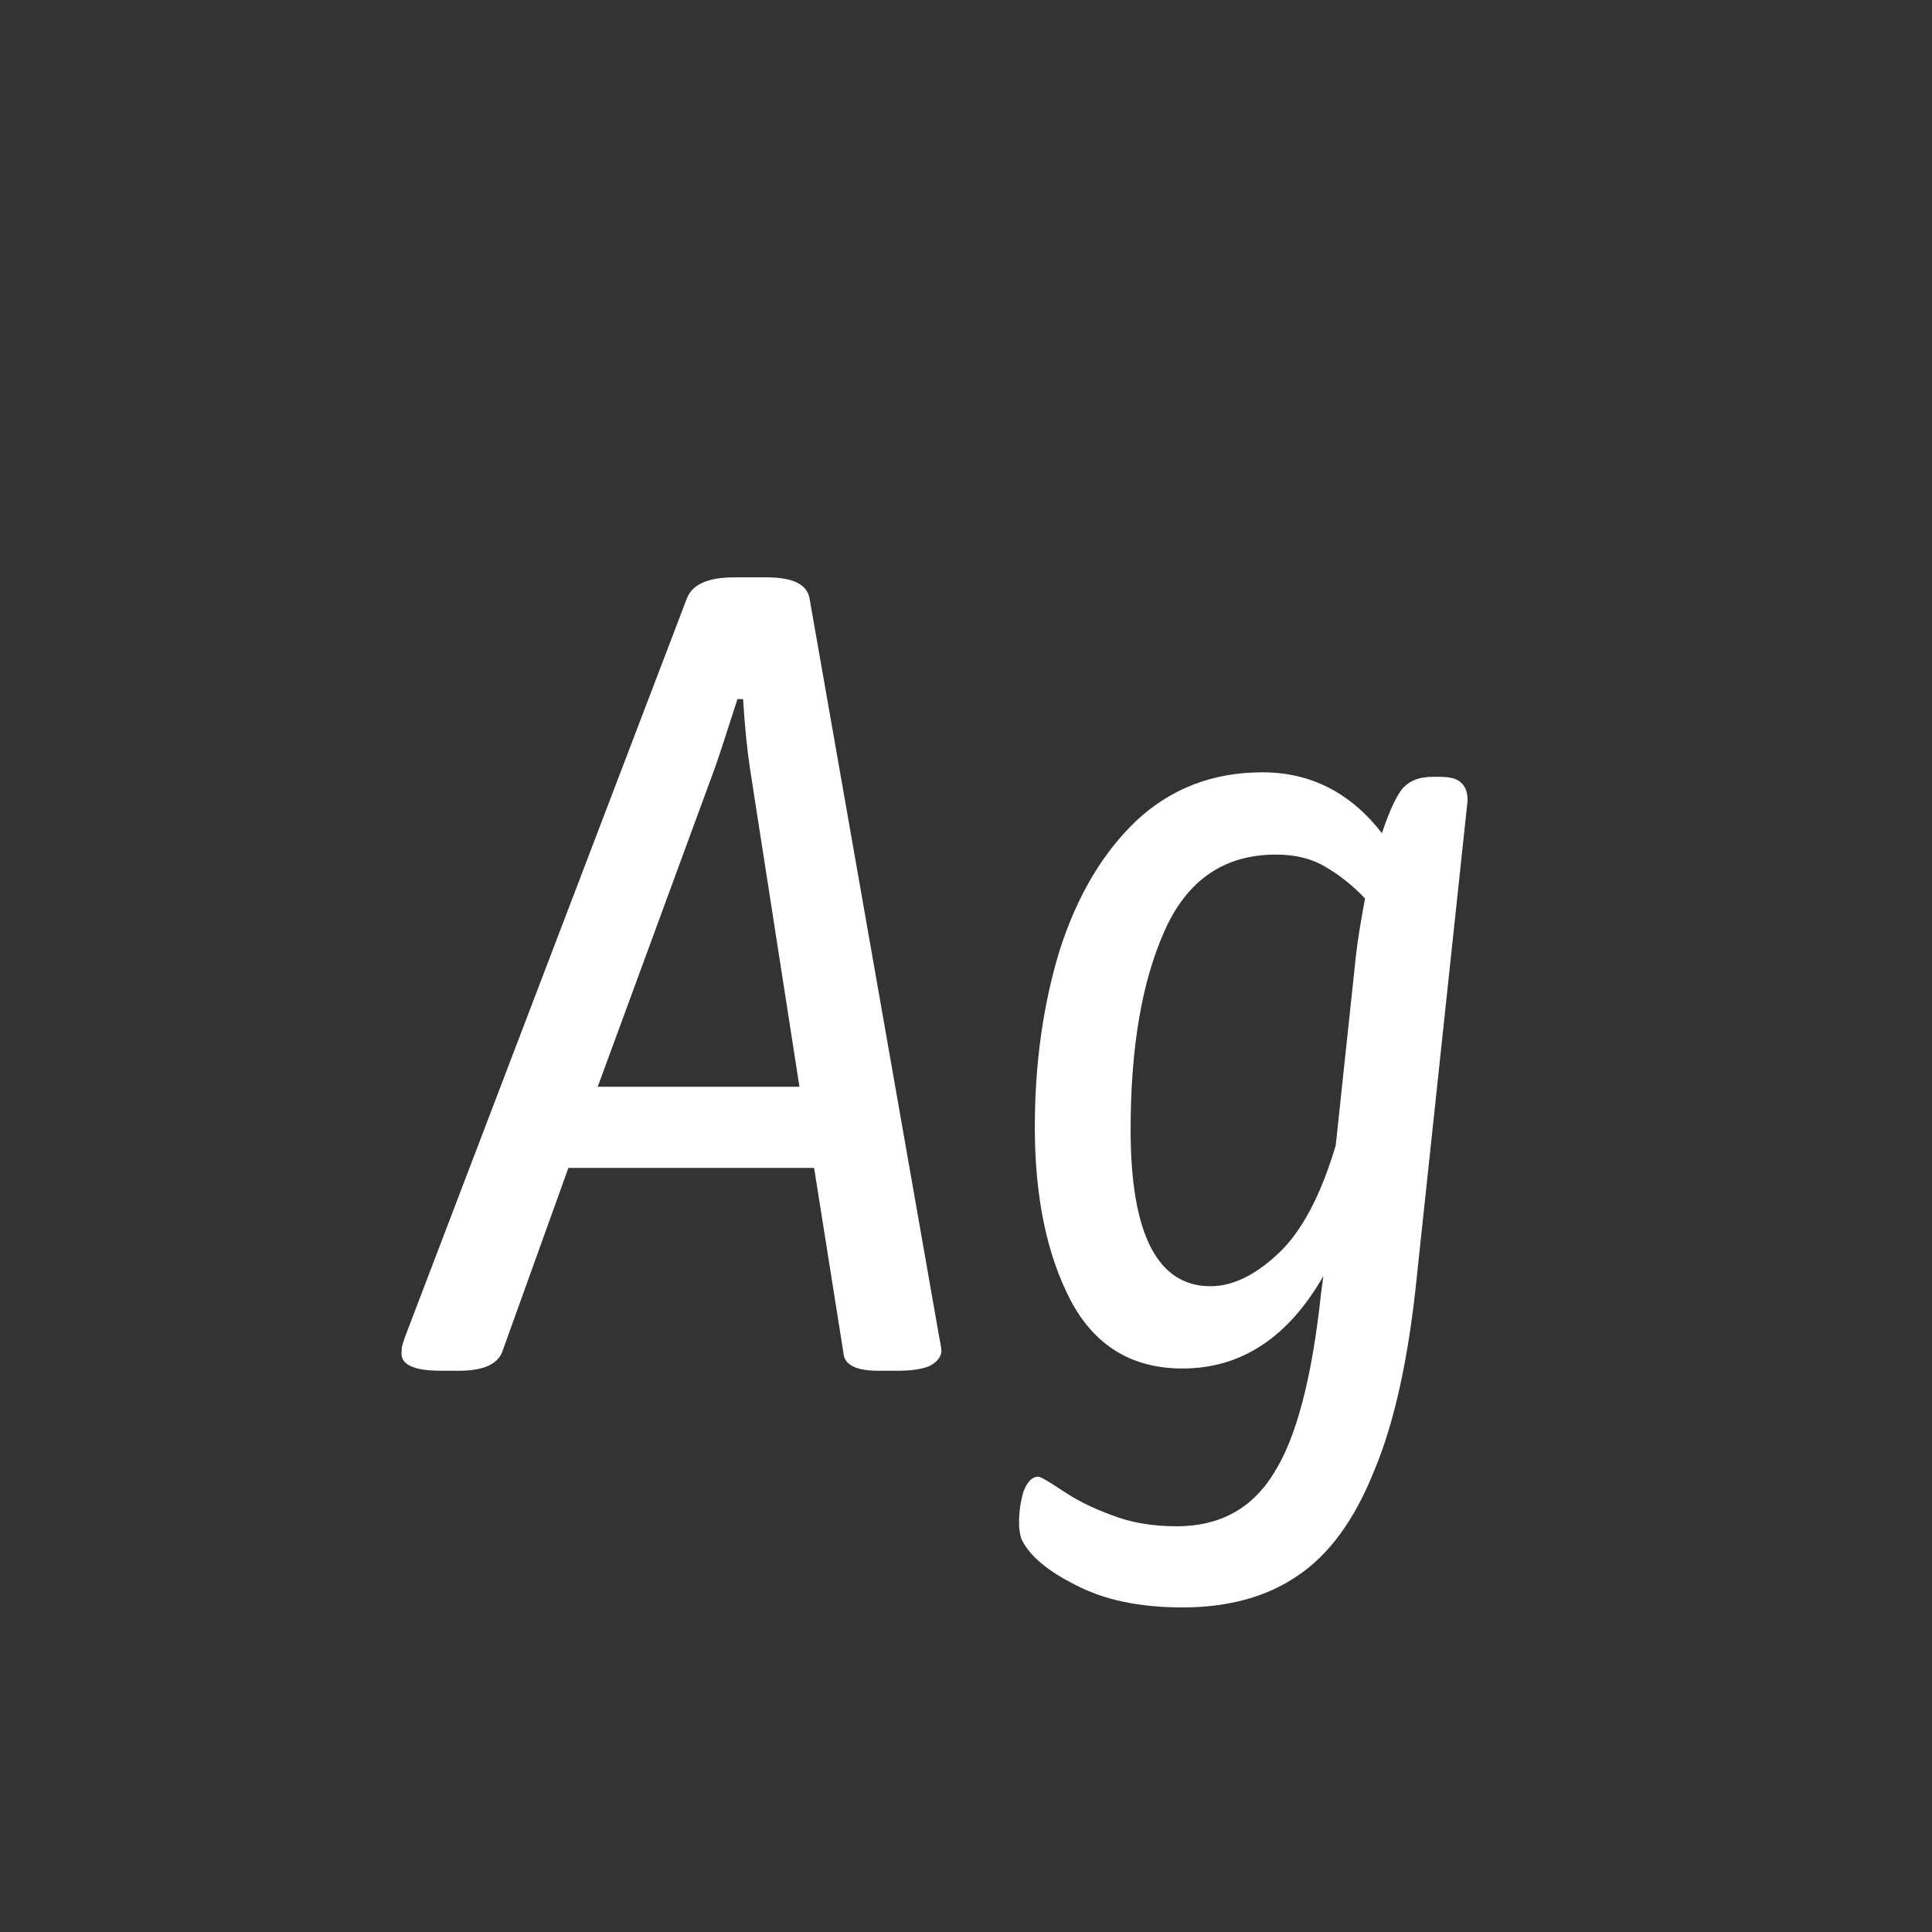 <svg width="24" height="24" viewBox="0 0 24 24" fill="none" xmlns="http://www.w3.org/2000/svg">
<rect x="0" y="0" width="24" height="24" fill="#333333" stroke="none"/>
<path d="M5.479 17.028C5.134 17.028 4.97 16.949 4.989 16.79C4.989 16.753 4.994 16.72 5.003 16.692C5.012 16.664 5.022 16.636 5.031 16.608L8.531 7.438C8.596 7.261 8.792 7.172 9.119 7.172H9.525C9.852 7.172 10.029 7.261 10.057 7.438L11.667 16.608C11.686 16.701 11.695 16.762 11.695 16.79C11.686 16.865 11.634 16.925 11.541 16.972C11.448 17.009 11.317 17.028 11.149 17.028H10.911C10.631 17.028 10.486 16.953 10.477 16.804L10.113 14.508H7.061L6.235 16.804C6.17 16.953 5.992 17.028 5.703 17.028H5.479ZM9.931 13.5L9.315 9.538C9.278 9.286 9.25 9.001 9.231 8.684H9.161C9.021 9.123 8.928 9.407 8.881 9.538L7.425 13.5H9.931ZM17.881 9.65C18.012 9.65 18.101 9.673 18.147 9.72C18.203 9.767 18.231 9.841 18.231 9.944L17.601 15.852C17.499 16.869 17.321 17.677 17.069 18.274C16.827 18.881 16.509 19.315 16.117 19.576C15.735 19.837 15.259 19.968 14.689 19.968C14.157 19.968 13.714 19.875 13.359 19.688C13.005 19.511 12.781 19.319 12.687 19.114C12.669 19.058 12.659 18.993 12.659 18.918C12.659 18.778 12.678 18.647 12.715 18.526C12.762 18.405 12.823 18.344 12.897 18.344C12.925 18.344 13.023 18.4 13.191 18.512C13.369 18.633 13.574 18.736 13.807 18.82C14.041 18.913 14.311 18.96 14.619 18.96C15.151 18.96 15.553 18.741 15.823 18.302C16.103 17.863 16.299 17.117 16.411 16.062L16.439 15.852C16.001 16.617 15.417 17 14.689 17C14.064 17 13.602 16.72 13.303 16.16C13.005 15.591 12.855 14.872 12.855 14.004C12.855 13.211 12.958 12.478 13.163 11.806C13.378 11.134 13.695 10.597 14.115 10.196C14.545 9.795 15.067 9.594 15.683 9.594C16.281 9.594 16.775 9.846 17.167 10.35C17.251 10.098 17.331 9.921 17.405 9.818C17.489 9.706 17.62 9.65 17.797 9.65H17.881ZM16.845 11.862C16.864 11.694 16.901 11.461 16.957 11.162C16.808 11.003 16.645 10.873 16.467 10.77C16.299 10.667 16.094 10.616 15.851 10.616C15.207 10.616 14.745 10.933 14.465 11.568C14.185 12.193 14.045 13.015 14.045 14.032C14.045 15.329 14.377 15.978 15.039 15.978C15.31 15.978 15.59 15.843 15.879 15.572C16.169 15.301 16.407 14.853 16.593 14.228L16.845 11.862Z" fill="white"/>
</svg>
